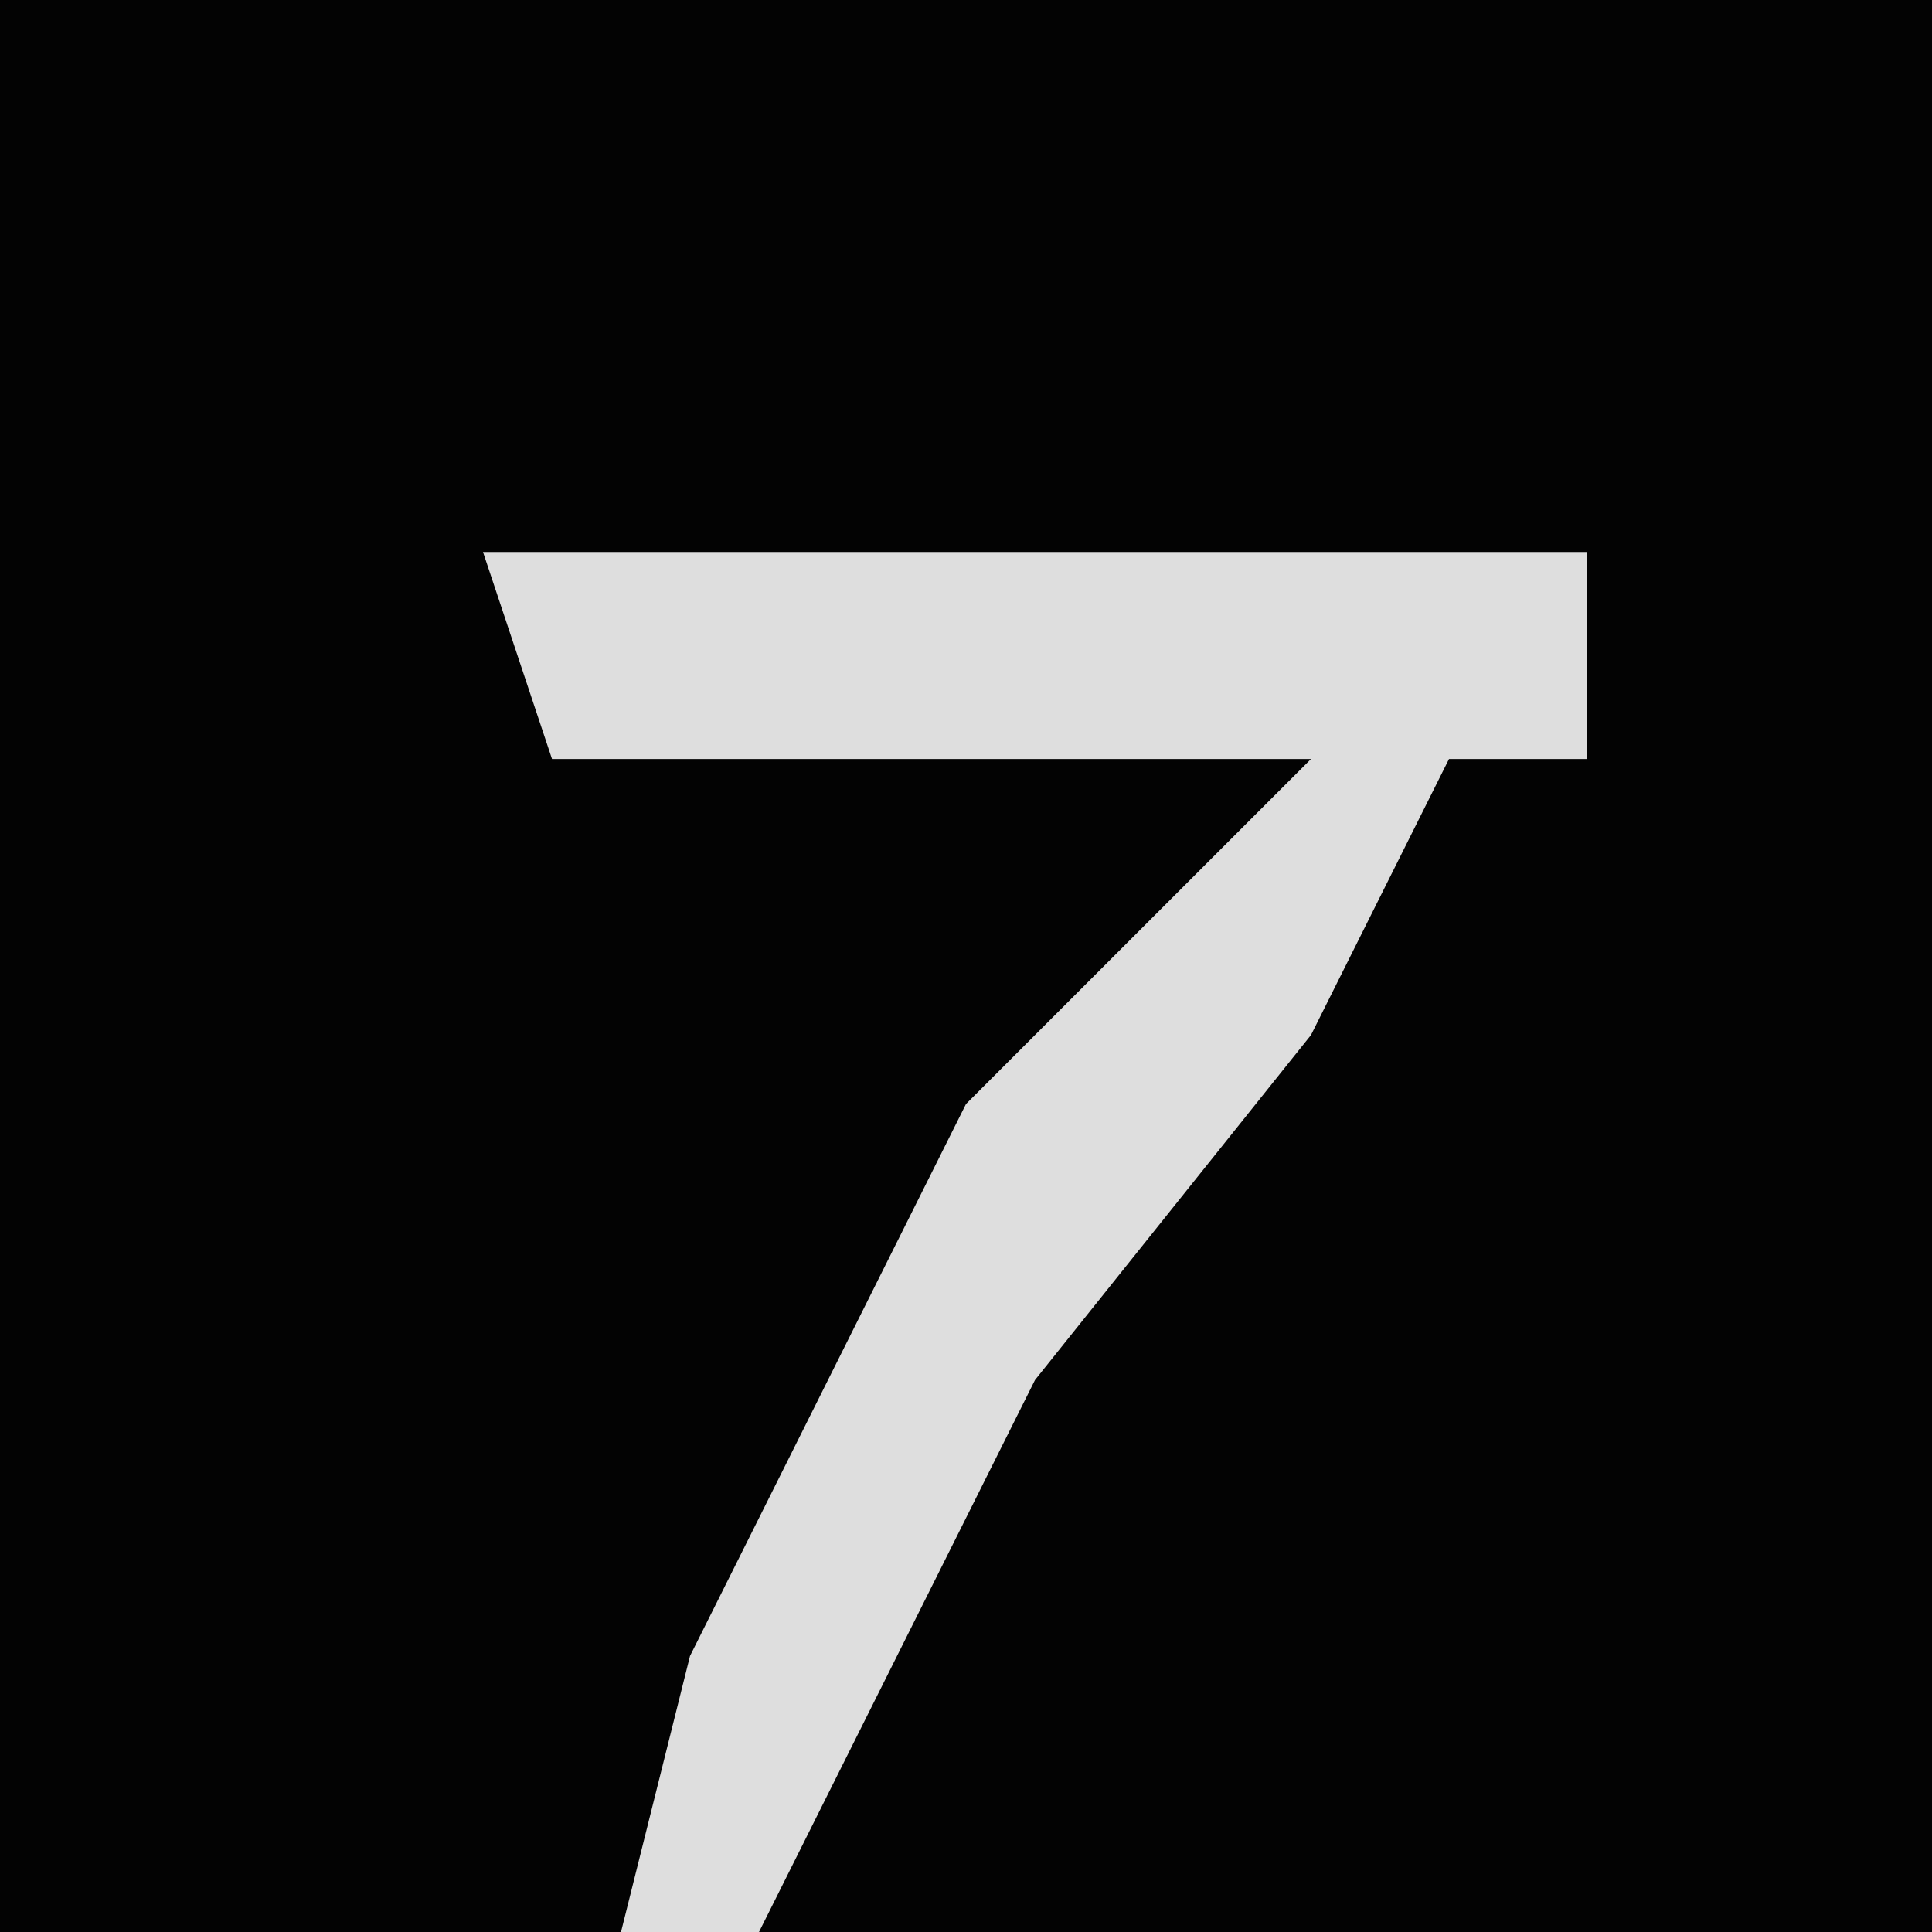 <?xml version="1.0" encoding="UTF-8"?>
<svg version="1.1" xmlns="http://www.w3.org/2000/svg" width="28" height="28">
<path d="M0,0 L28,0 L28,28 L0,28 Z " fill="#030303" transform="translate(0,0)"/>
<path d="M0,0 L16,0 L16,3 L14,3 L12,7 L8,12 L4,20 L2,20 L3,16 L7,8 L12,3 L1,3 Z " fill="#DEDEDE" transform="translate(7,8)"/>
</svg>
